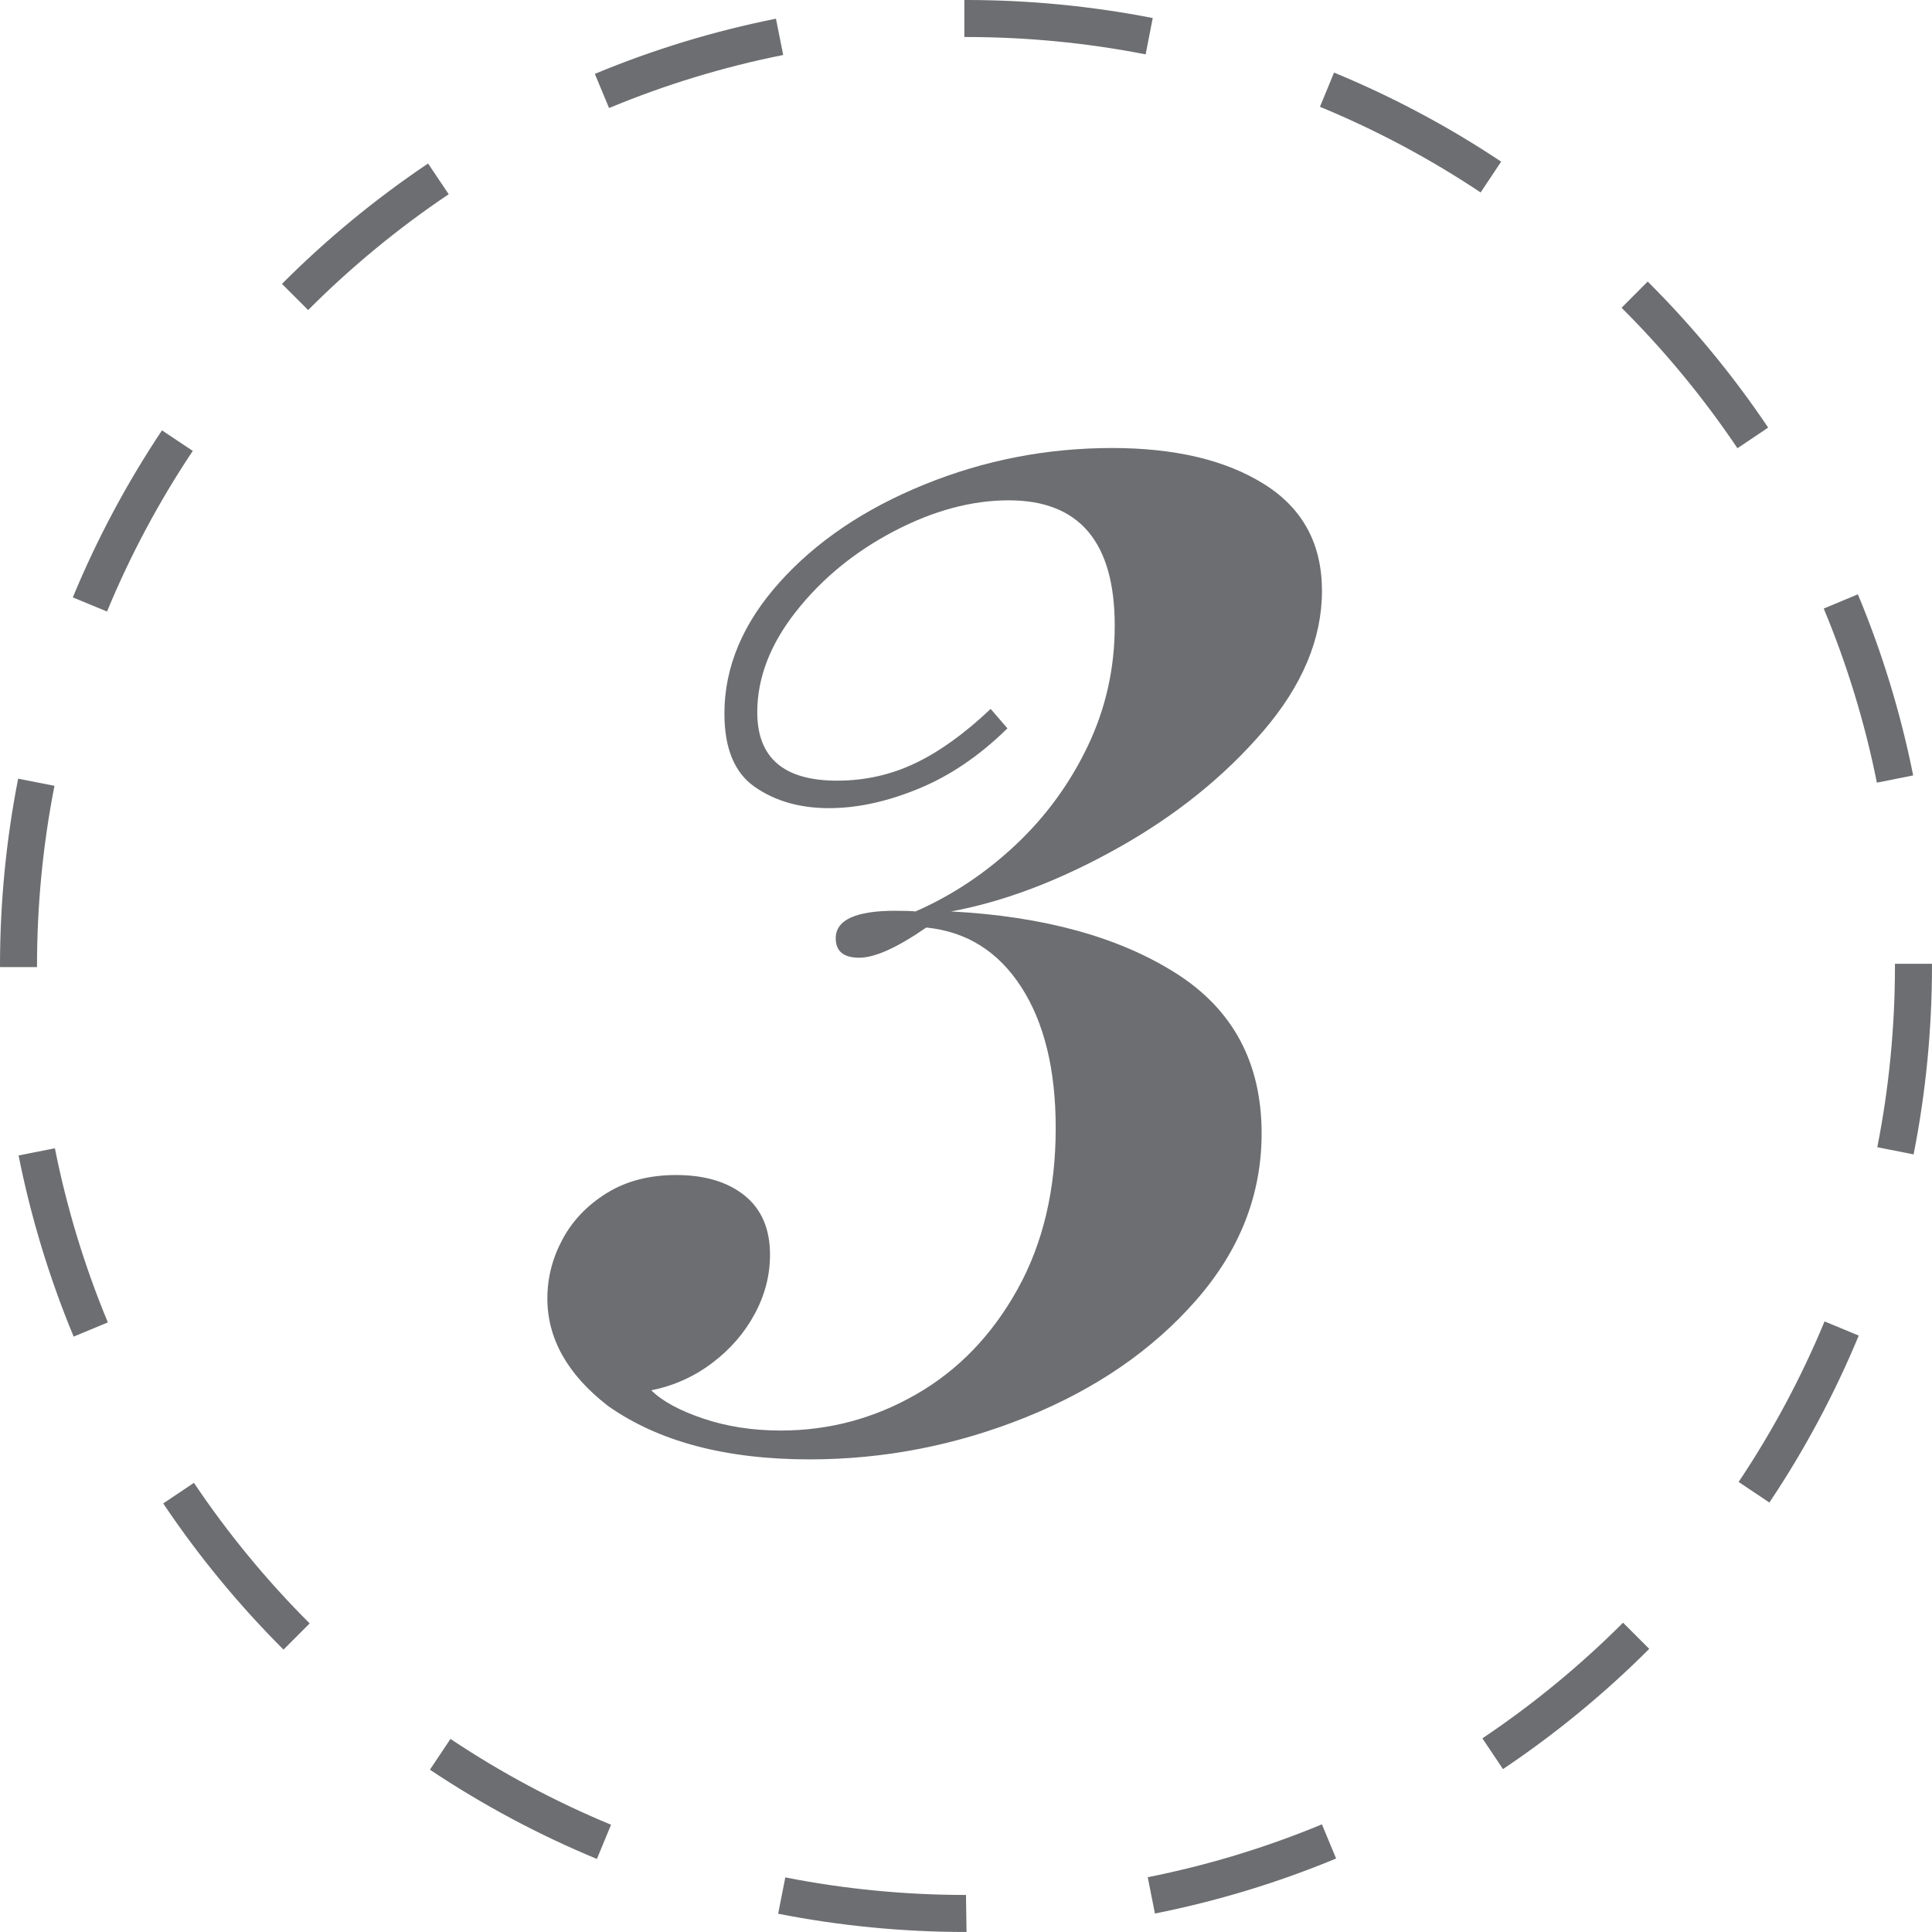 <?xml version="1.0" encoding="utf-8"?>
<!-- Generator: Adobe Illustrator 16.0.3, SVG Export Plug-In . SVG Version: 6.00 Build 0)  -->
<!DOCTYPE svg PUBLIC "-//W3C//DTD SVG 1.1//EN" "http://www.w3.org/Graphics/SVG/1.1/DTD/svg11.dtd">
<svg version="1.1" id="Layer_1" xmlns="http://www.w3.org/2000/svg" xmlns:xlink="http://www.w3.org/1999/xlink" x="0px" y="0px"
	 width="256.003px" height="256px" viewBox="0 0 256.003 256" enable-background="new 0 0 256.003 256" xml:space="preserve">
<g>
	<path fill="#6D6E71" d="M128.072,256H128c-8.372,0-16.746-0.814-24.89-2.419l0.948-4.813c7.833,1.544,15.888,2.327,23.942,2.327
		L128.072,256z M153.036,253.553l-0.954-4.811c7.892-1.566,15.657-3.923,23.081-7.004l1.881,4.528
		C169.321,249.473,161.244,251.924,153.036,253.553z M79.093,246.322c-7.717-3.192-15.161-7.172-22.126-11.827l2.725-4.077
		c6.698,4.477,13.856,8.303,21.277,11.373L79.093,246.322z M199.155,234.416l-2.73-4.074c6.681-4.477,12.952-9.631,18.641-15.324
		l3.469,3.468C212.62,224.403,206.101,229.763,199.155,234.416z M37.568,218.586c-5.925-5.916-11.289-12.432-15.942-19.37
		l4.073-2.732c4.476,6.674,9.635,12.941,15.334,18.632L37.568,218.586z M234.456,199.096l-4.077-2.729
		c4.48-6.693,8.311-13.849,11.386-21.27l4.531,1.877C243.097,184.692,239.113,192.135,234.456,199.096z M9.761,177.11
		c-3.211-7.723-5.667-15.798-7.299-24.004l4.811-0.956c1.569,7.888,3.93,15.652,7.018,23.076L9.761,177.11z M253.565,152.964
		l-4.81-0.952c1.553-7.854,2.34-15.934,2.34-24.012v-0.291H256V128C256,136.397,255.181,144.796,253.565,152.964z M4.904,128.143H0
		l0-0.168c0-8.322,0.809-16.672,2.405-24.794l4.813,0.945C5.683,111.938,4.904,119.97,4.904,128L4.904,128.143z M248.7,103.708
		c-1.579-7.889-3.948-15.651-7.044-23.07l4.526-1.888c3.22,7.717,5.684,15.79,7.326,23.996L248.7,103.708z M14.181,81.032
		l-4.532-1.873c3.189-7.721,7.164-15.167,11.814-22.134l4.08,2.722C21.07,66.447,17.248,73.608,14.181,81.032z M230.224,59.395
		c-4.483-6.668-9.649-12.931-15.355-18.613l3.462-3.475c5.932,5.908,11.302,12.419,15.963,19.352L230.224,59.395z M40.833,41.081
		l-3.472-3.462c5.91-5.927,12.424-11.294,19.361-15.953l2.734,4.071C52.784,30.218,46.519,35.38,40.833,41.081z M196.193,25.5
		c-6.703-4.467-13.866-8.285-21.291-11.348l1.869-4.533c7.723,3.184,15.172,7.154,22.143,11.801L196.193,25.5z M80.706,14.316
		L78.82,9.789c7.72-3.215,15.795-5.675,23.999-7.313l0.96,4.81C95.891,8.859,88.128,11.225,80.706,14.316z M151.804,7.204
		C144.017,5.678,136.008,4.904,128,4.904l-0.216,0V0l0.232,0c8.308,0,16.633,0.804,24.73,2.391L151.804,7.204z"/>
</g>
<g>
	<path fill="#6D6E71" d="M121.716,104.509c-4.176,1.719-8.131,2.577-11.863,2.577c-3.852,0-7.125-0.934-9.82-2.799
		c-2.696-1.867-4.043-5.11-4.043-9.731c0-6.161,2.429-11.952,7.287-17.374c4.857-5.42,11.256-9.744,19.195-12.975
		c7.938-3.228,16.233-4.843,24.883-4.843c8.354,0,15.076,1.6,20.172,4.799s7.643,7.909,7.643,14.13c0,6.34-2.592,12.53-7.775,18.573
		c-5.186,6.043-11.613,11.213-19.283,15.507c-7.674,4.297-15.035,7.096-22.084,8.398c12.264,0.652,22.186,3.377,29.77,8.176
		c7.584,4.798,11.375,11.878,11.375,21.24c0,8.117-2.887,15.479-8.664,22.082c-5.775,6.607-13.285,11.775-22.527,15.508
		c-9.243,3.732-18.811,5.6-28.705,5.6c-11.139,0-20.055-2.371-26.749-7.109c-5.332-4.146-7.998-8.887-7.998-14.219
		c0-2.725,0.666-5.332,2-7.82c1.332-2.488,3.287-4.533,5.865-6.133c2.576-1.6,5.643-2.398,9.197-2.398
		c3.791,0,6.813,0.904,9.064,2.709c2.251,1.809,3.377,4.43,3.377,7.865c0,2.727-0.682,5.348-2.044,7.865
		c-1.363,2.52-3.243,4.682-5.644,6.486c-2.398,1.809-5.08,3.008-8.042,3.6c1.422,1.422,3.702,2.666,6.843,3.732
		c3.14,1.066,6.576,1.6,10.309,1.6c6.398,0,12.382-1.6,17.951-4.799c5.568-3.199,10.042-7.834,13.418-13.908
		c3.377-6.07,5.066-13.195,5.066-21.371c0-7.762-1.527-13.998-4.576-18.707c-3.053-4.71-7.244-7.332-12.576-7.865
		c-3.852,2.666-6.813,3.999-8.887,3.999c-2.074,0-3.11-0.858-3.11-2.577c0-2.429,2.636-3.644,7.909-3.644
		c1.303,0,2.191,0.03,2.666,0.089c4.857-2.133,9.287-5.079,13.287-8.842c3.998-3.762,7.182-8.132,9.553-13.108
		c2.369-4.977,3.555-10.278,3.555-15.907c0-11.078-4.682-16.618-14.041-16.618c-4.918,0-9.984,1.363-15.197,4.088
		c-5.214,2.726-9.539,6.265-12.975,10.62c-3.437,4.354-5.154,8.813-5.154,13.374c0,6.043,3.524,9.064,10.575,9.064
		c3.673,0,7.123-0.77,10.354-2.311c3.228-1.54,6.561-3.939,9.997-7.198l2.223,2.577
		C129.818,100.125,125.894,102.792,121.716,104.509z"/>
</g>
</svg>
